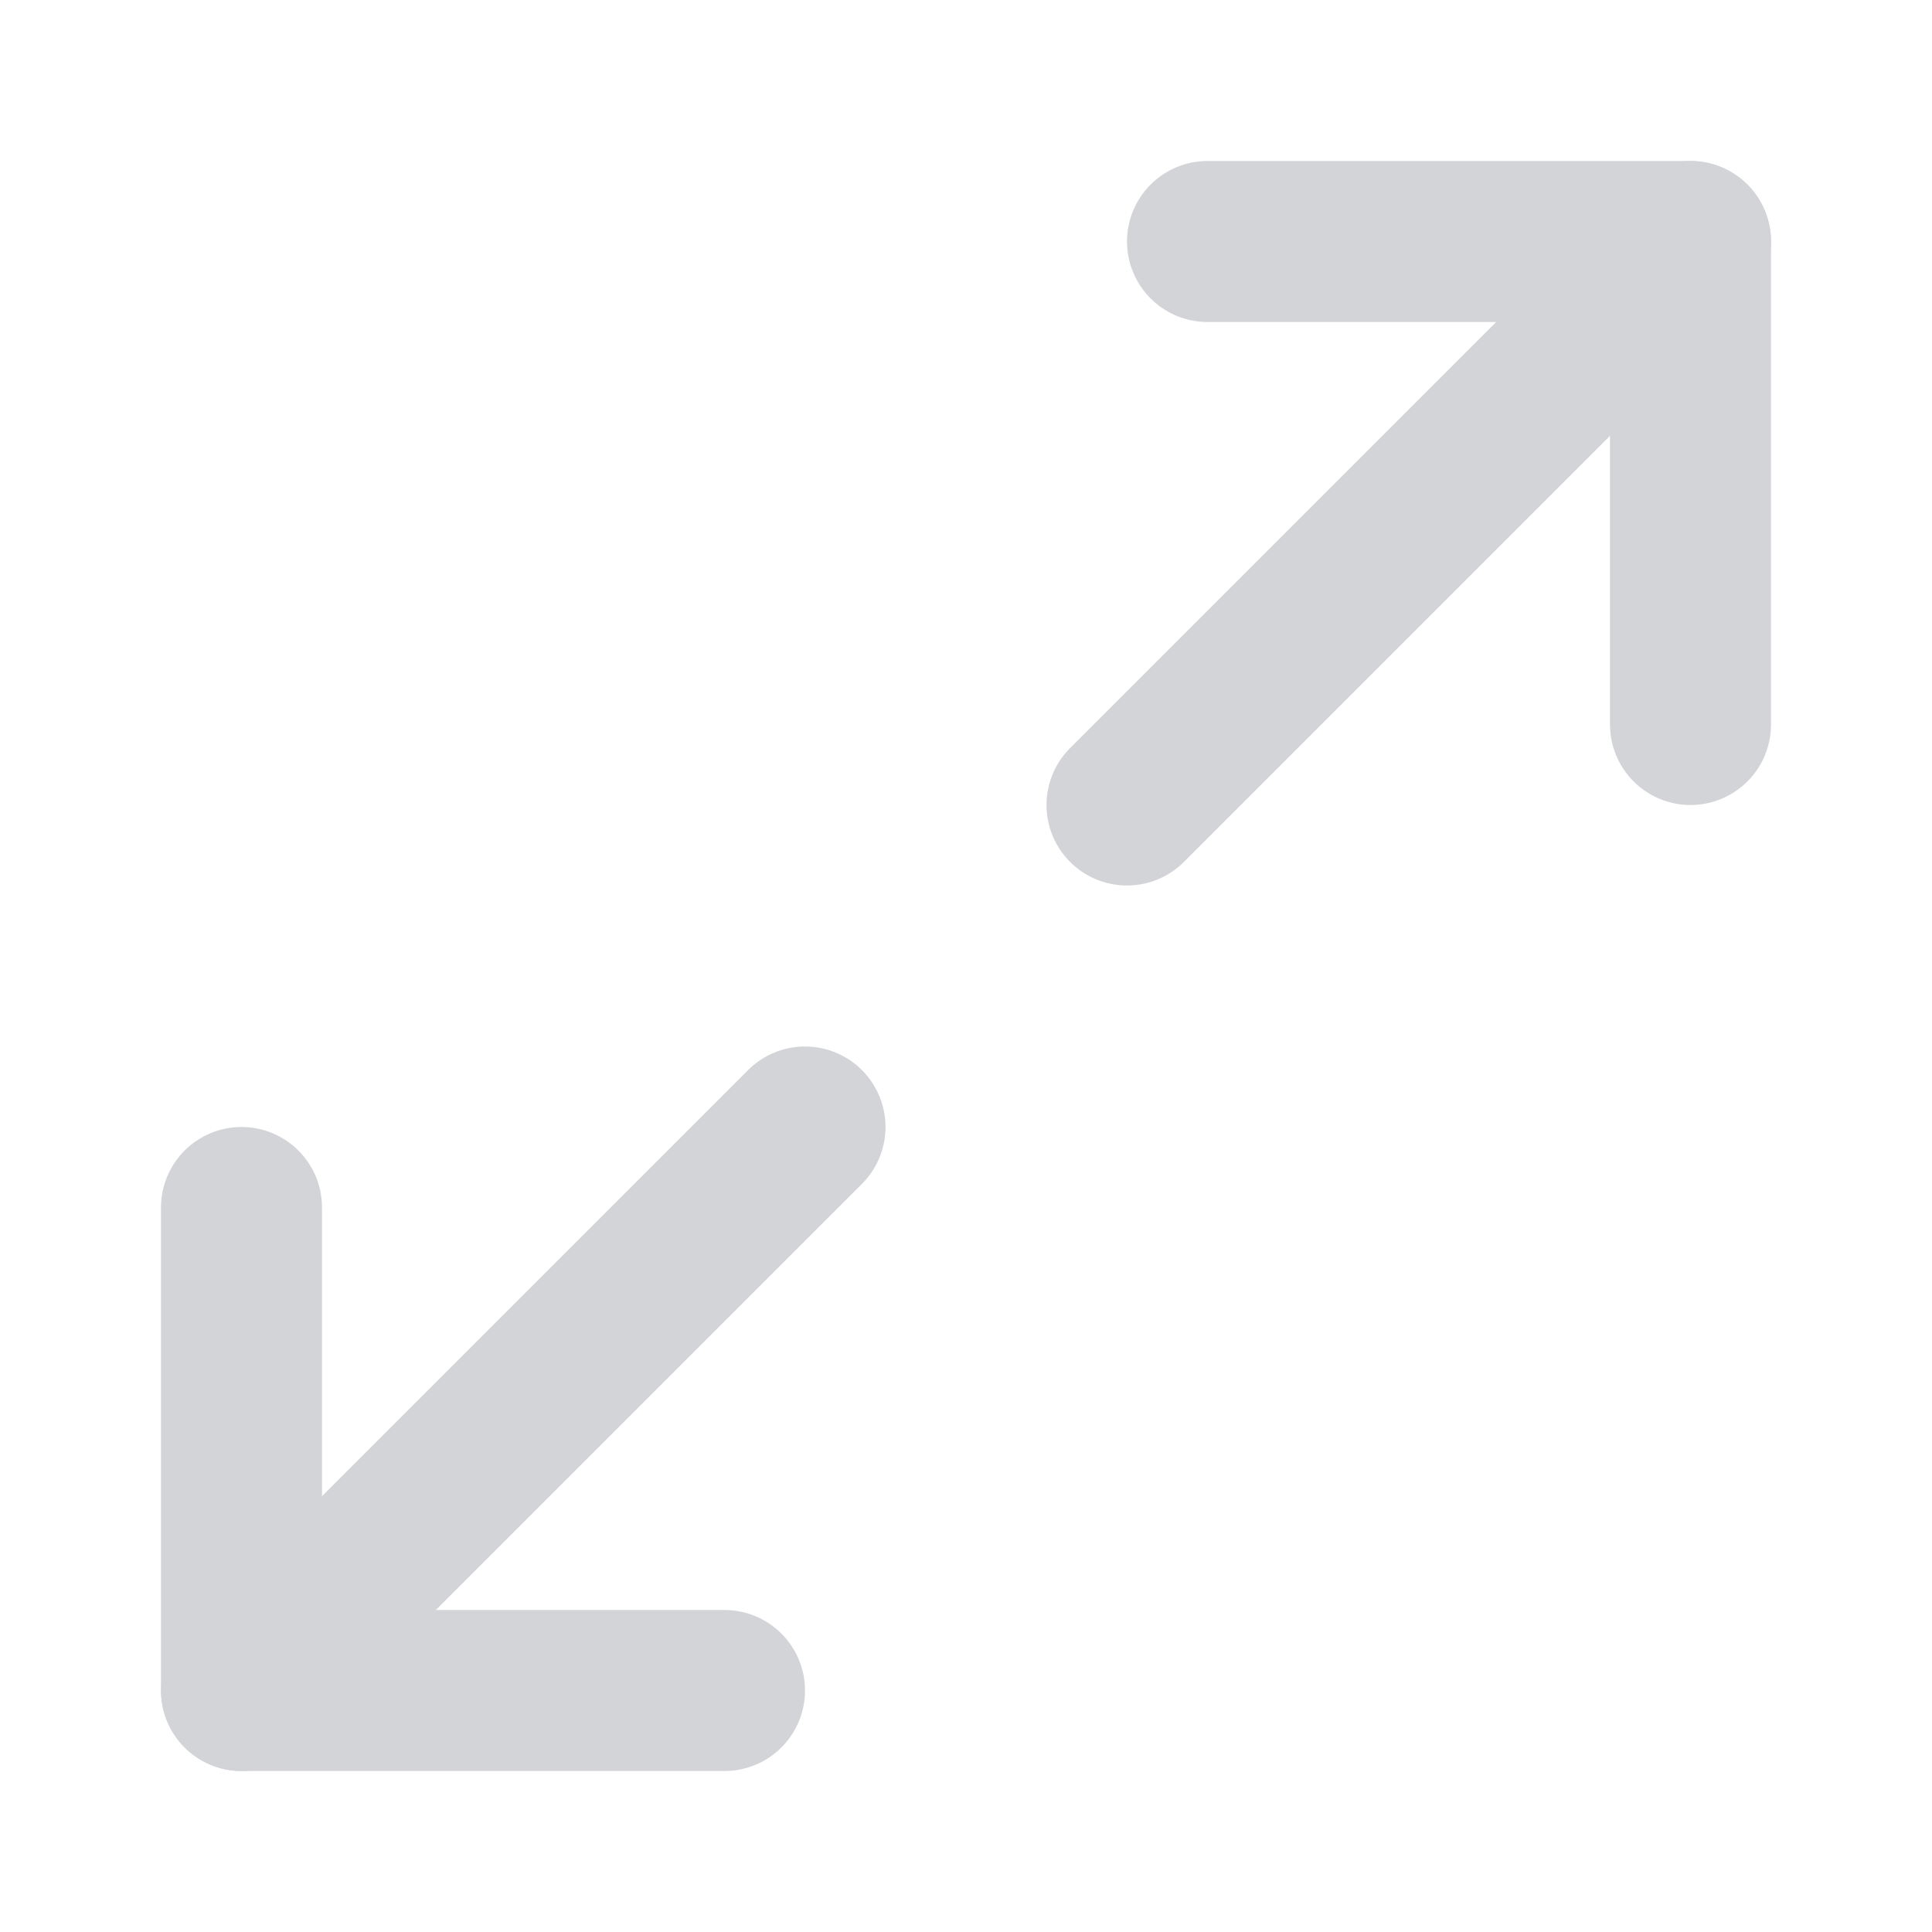 <svg xmlns="http://www.w3.org/2000/svg" width="16" height="16" fill="none" stroke="#d3d4d8" stroke-linecap="round" stroke-linejoin="round" stroke-width="2" class="feather feather-maximize-2" viewBox="0 0 24 24"><polyline points="15 3 21 3 21 9"/><polyline points="9 21 3 21 3 15"/><line x1="21" x2="14" y1="3" y2="10"/><line x1="3" x2="10" y1="21" y2="14"/></svg>